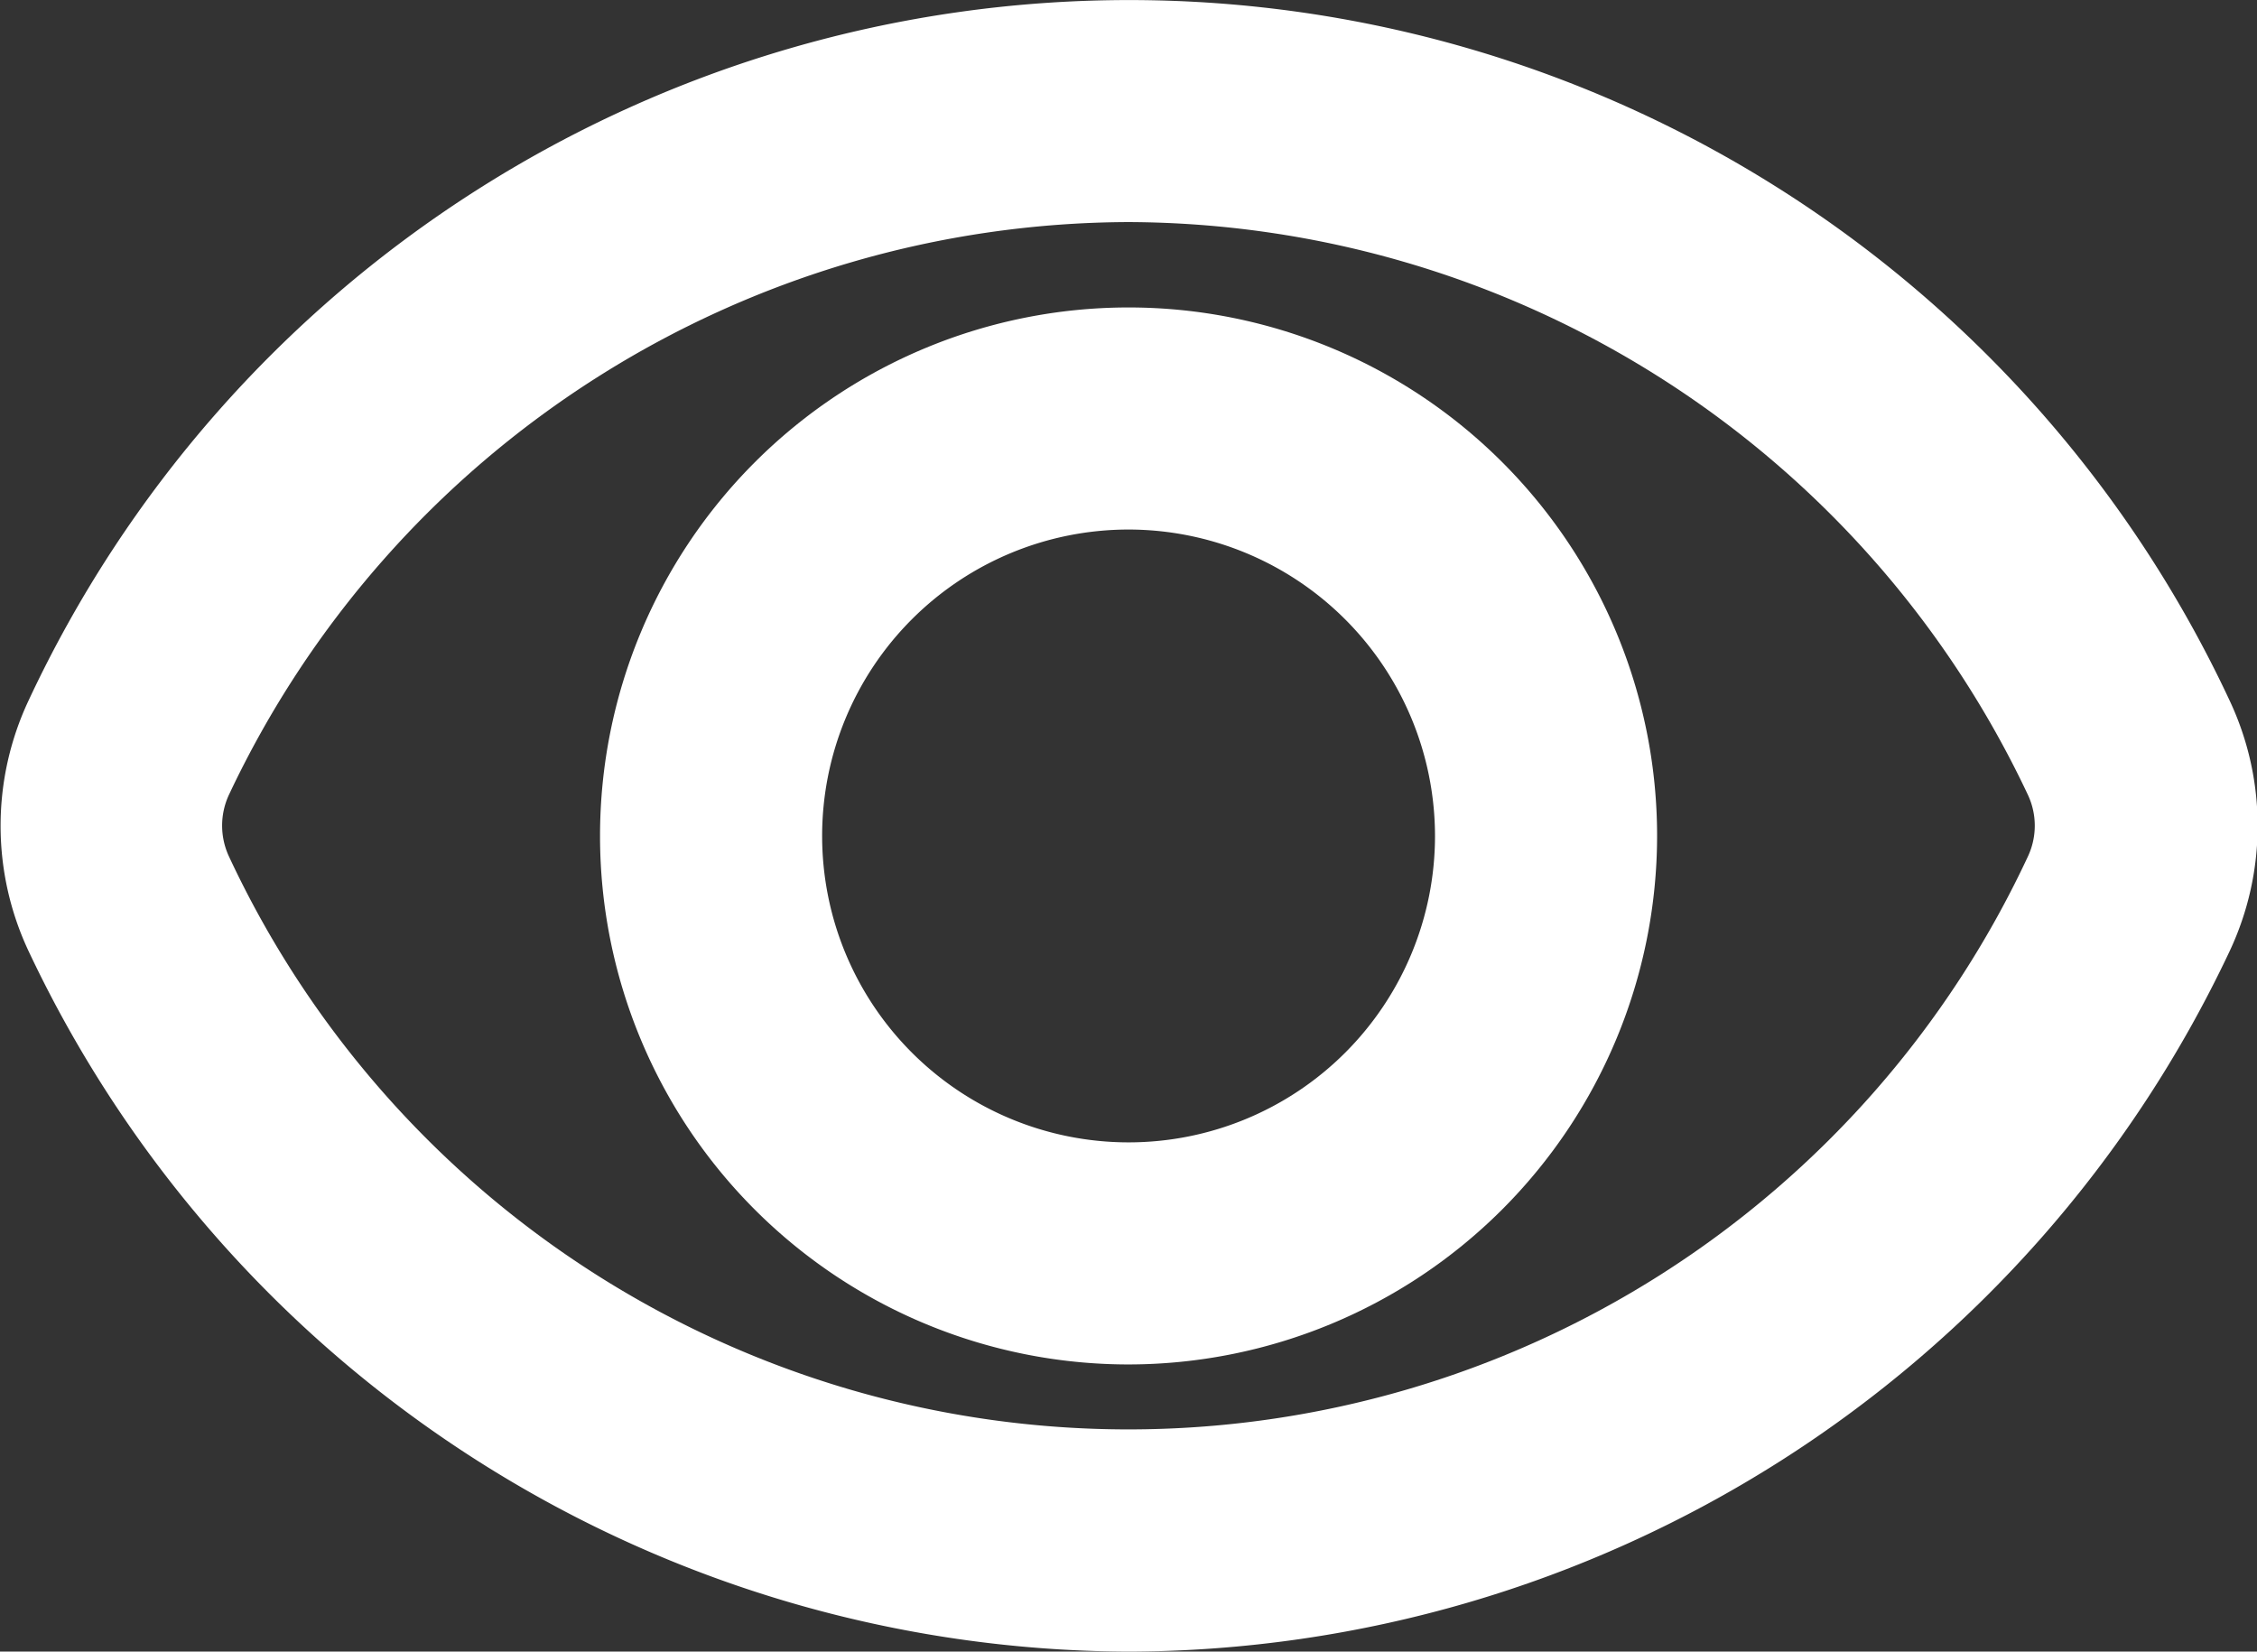 <svg xmlns="http://www.w3.org/2000/svg" width="17.235" height="12.613" viewBox="0 0 17.235 12.613">
  <rect x="0" y="0" width="17.235" height="12.613" fill="#333333" stroke="none"/>
  <g id="Group_1931" data-name="Group 1931" transform="translate(-546 -190.41)">
    <path id="Path_86" data-name="Path 86" d="M16.275,80.045a9.322,9.322,0,0,1-8.4-5.35,2.249,2.249,0,0,1,0-1.913,9.276,9.276,0,0,1,16.808,0,2.248,2.248,0,0,1,0,1.914A9.32,9.32,0,0,1,16.275,80.045Zm0-10.917A7.619,7.619,0,0,0,9.406,73.5a.558.558,0,0,0,0,.474,7.579,7.579,0,0,0,13.736,0,.554.554,0,0,0,0-.473A7.62,7.62,0,0,0,16.275,69.128Z" transform="translate(538.343 122.978)" fill="#fff"/>
    <path id="Path_87" data-name="Path 87" d="M18.448,78.966a4.036,4.036,0,1,1,4.036-4.036A4.04,4.04,0,0,1,18.448,78.966Zm0-6.376a2.34,2.34,0,1,0,2.34,2.34A2.342,2.342,0,0,0,18.448,72.59Z" transform="translate(536.17 121.864)" fill="#fff"/>
  </g>
</svg>
